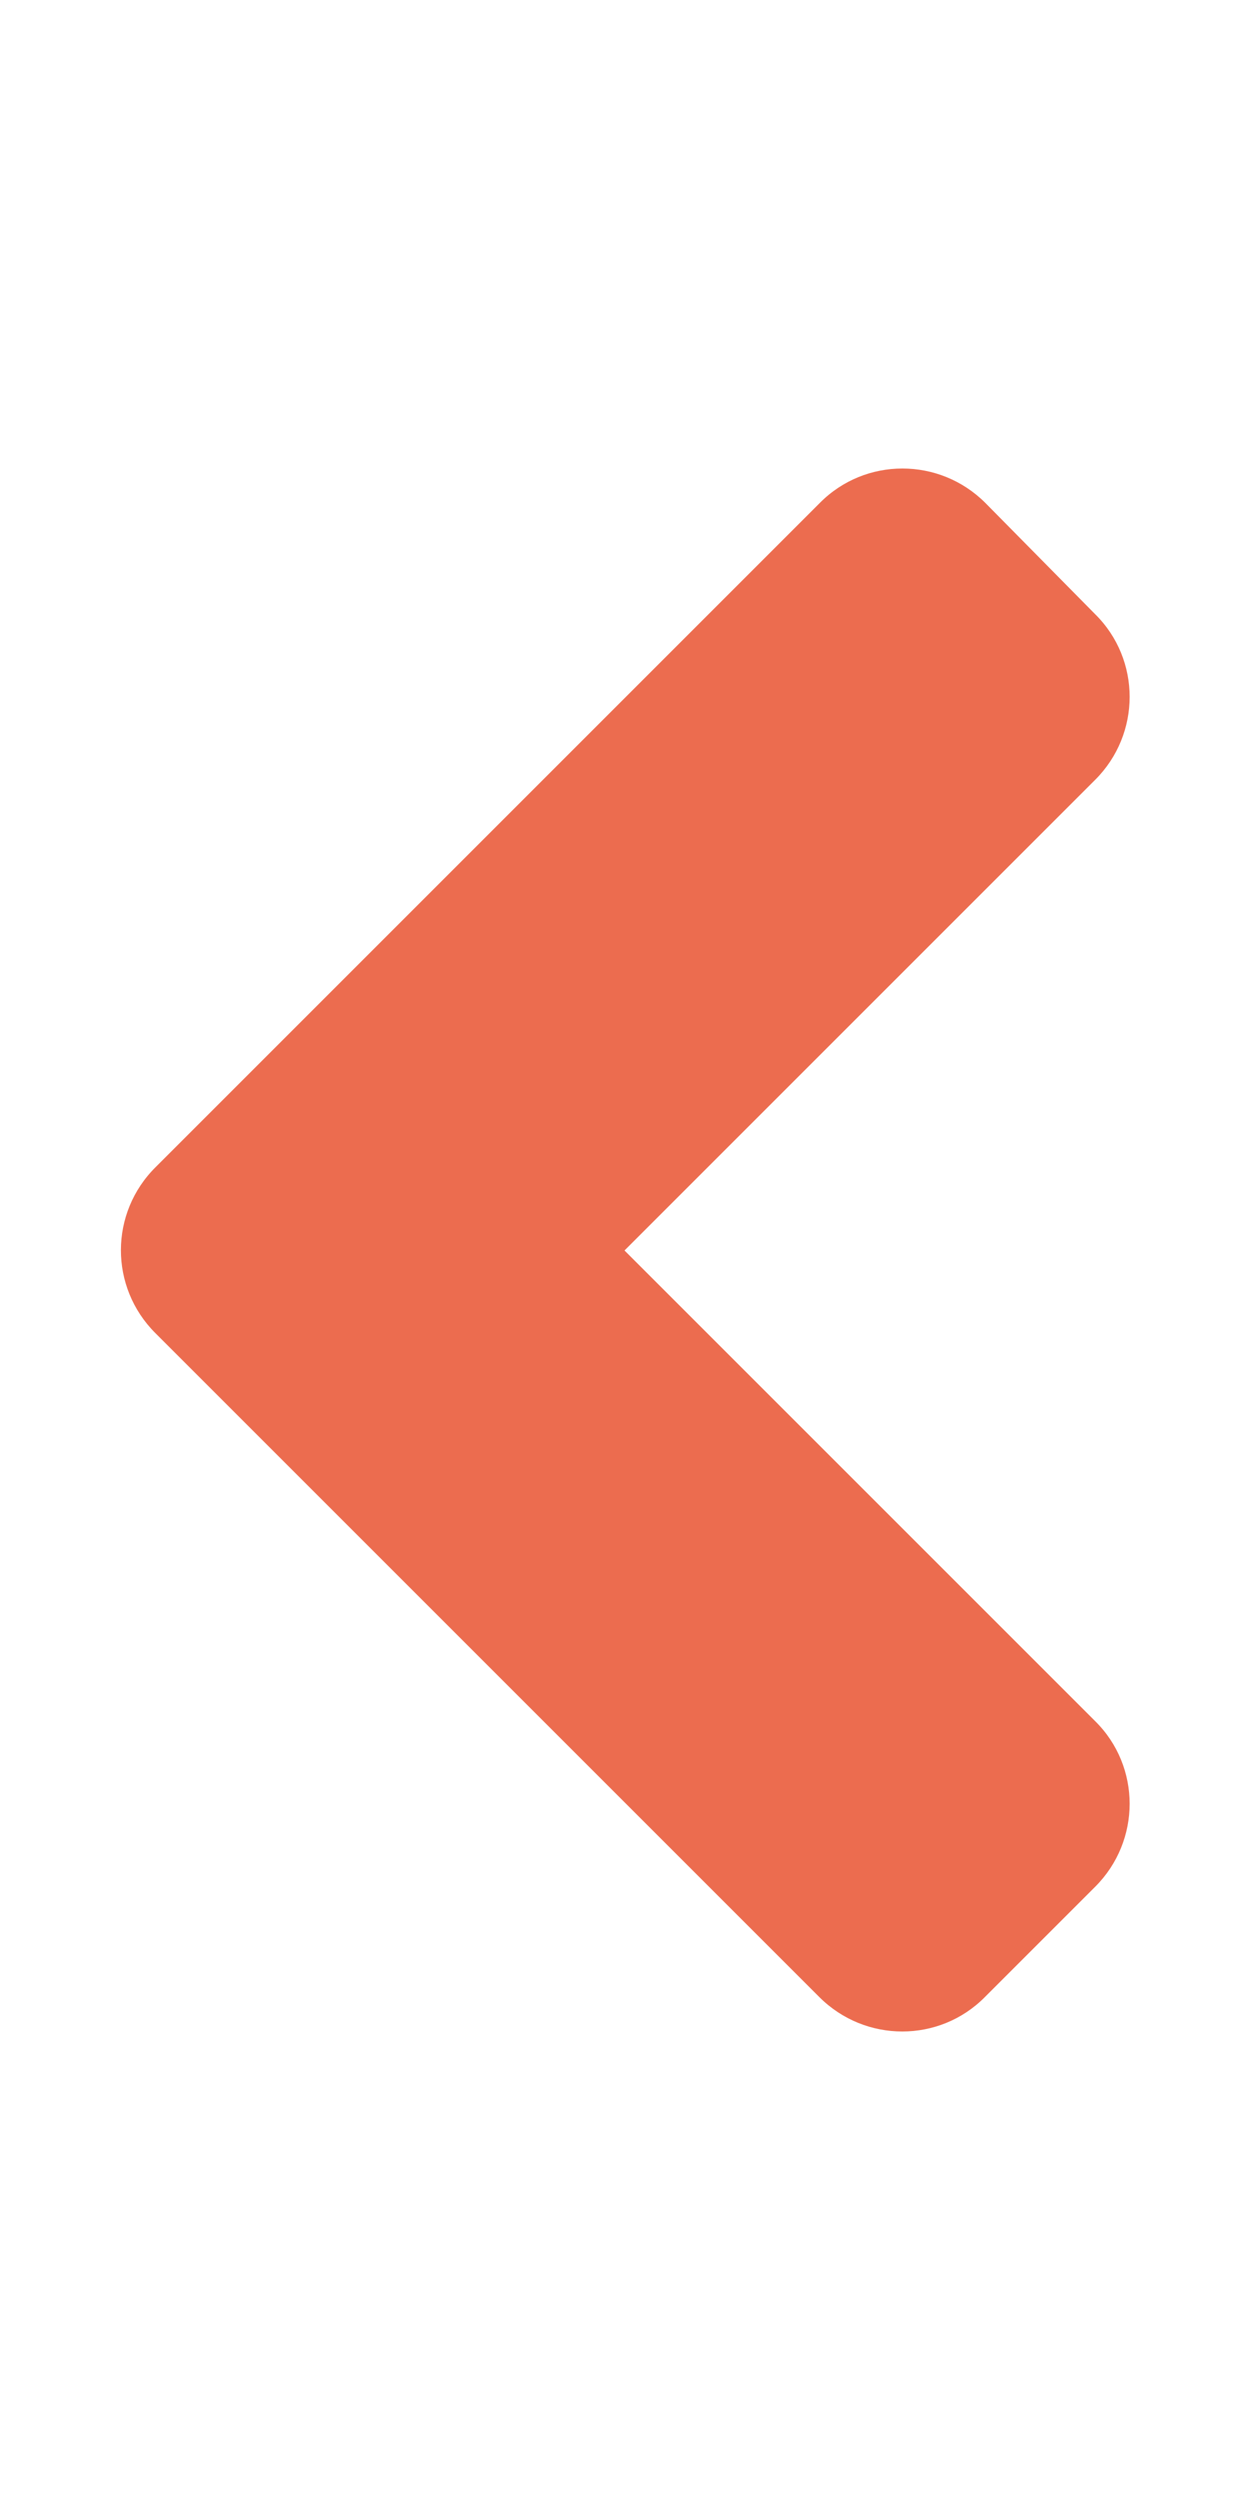 <?xml version="1.0" encoding="utf-8"?>
<!-- Generator: Adobe Illustrator 22.1.0, SVG Export Plug-In . SVG Version: 6.00 Build 0)  -->
<svg version="1.1" id="Layer_1" xmlns="http://www.w3.org/2000/svg" xmlns:xlink="http://www.w3.org/1999/xlink" x="0px" y="0px"
	 viewBox="0 0 256 512" style="enable-background:new 0 0 256 512;" xml:space="preserve">
<style type="text/css">
	.st0{fill:#EC6C4F;}
</style>
<path class="st0" d="M31.9,239l136-136c9.3-9.4,24.5-9.4,33.9,0l22.5,22.8c9.4,9.3,9.4,24.5,0,33.9l-96.4,96.4l96.4,96.4
	c9.4,9.3,9.4,24.5,0,33.9L201.7,409c-9.3,9.4-24.5,9.4-33.9,0l-136-136C22.4,263.6,22.4,248.4,31.9,239z"/>
</svg>
